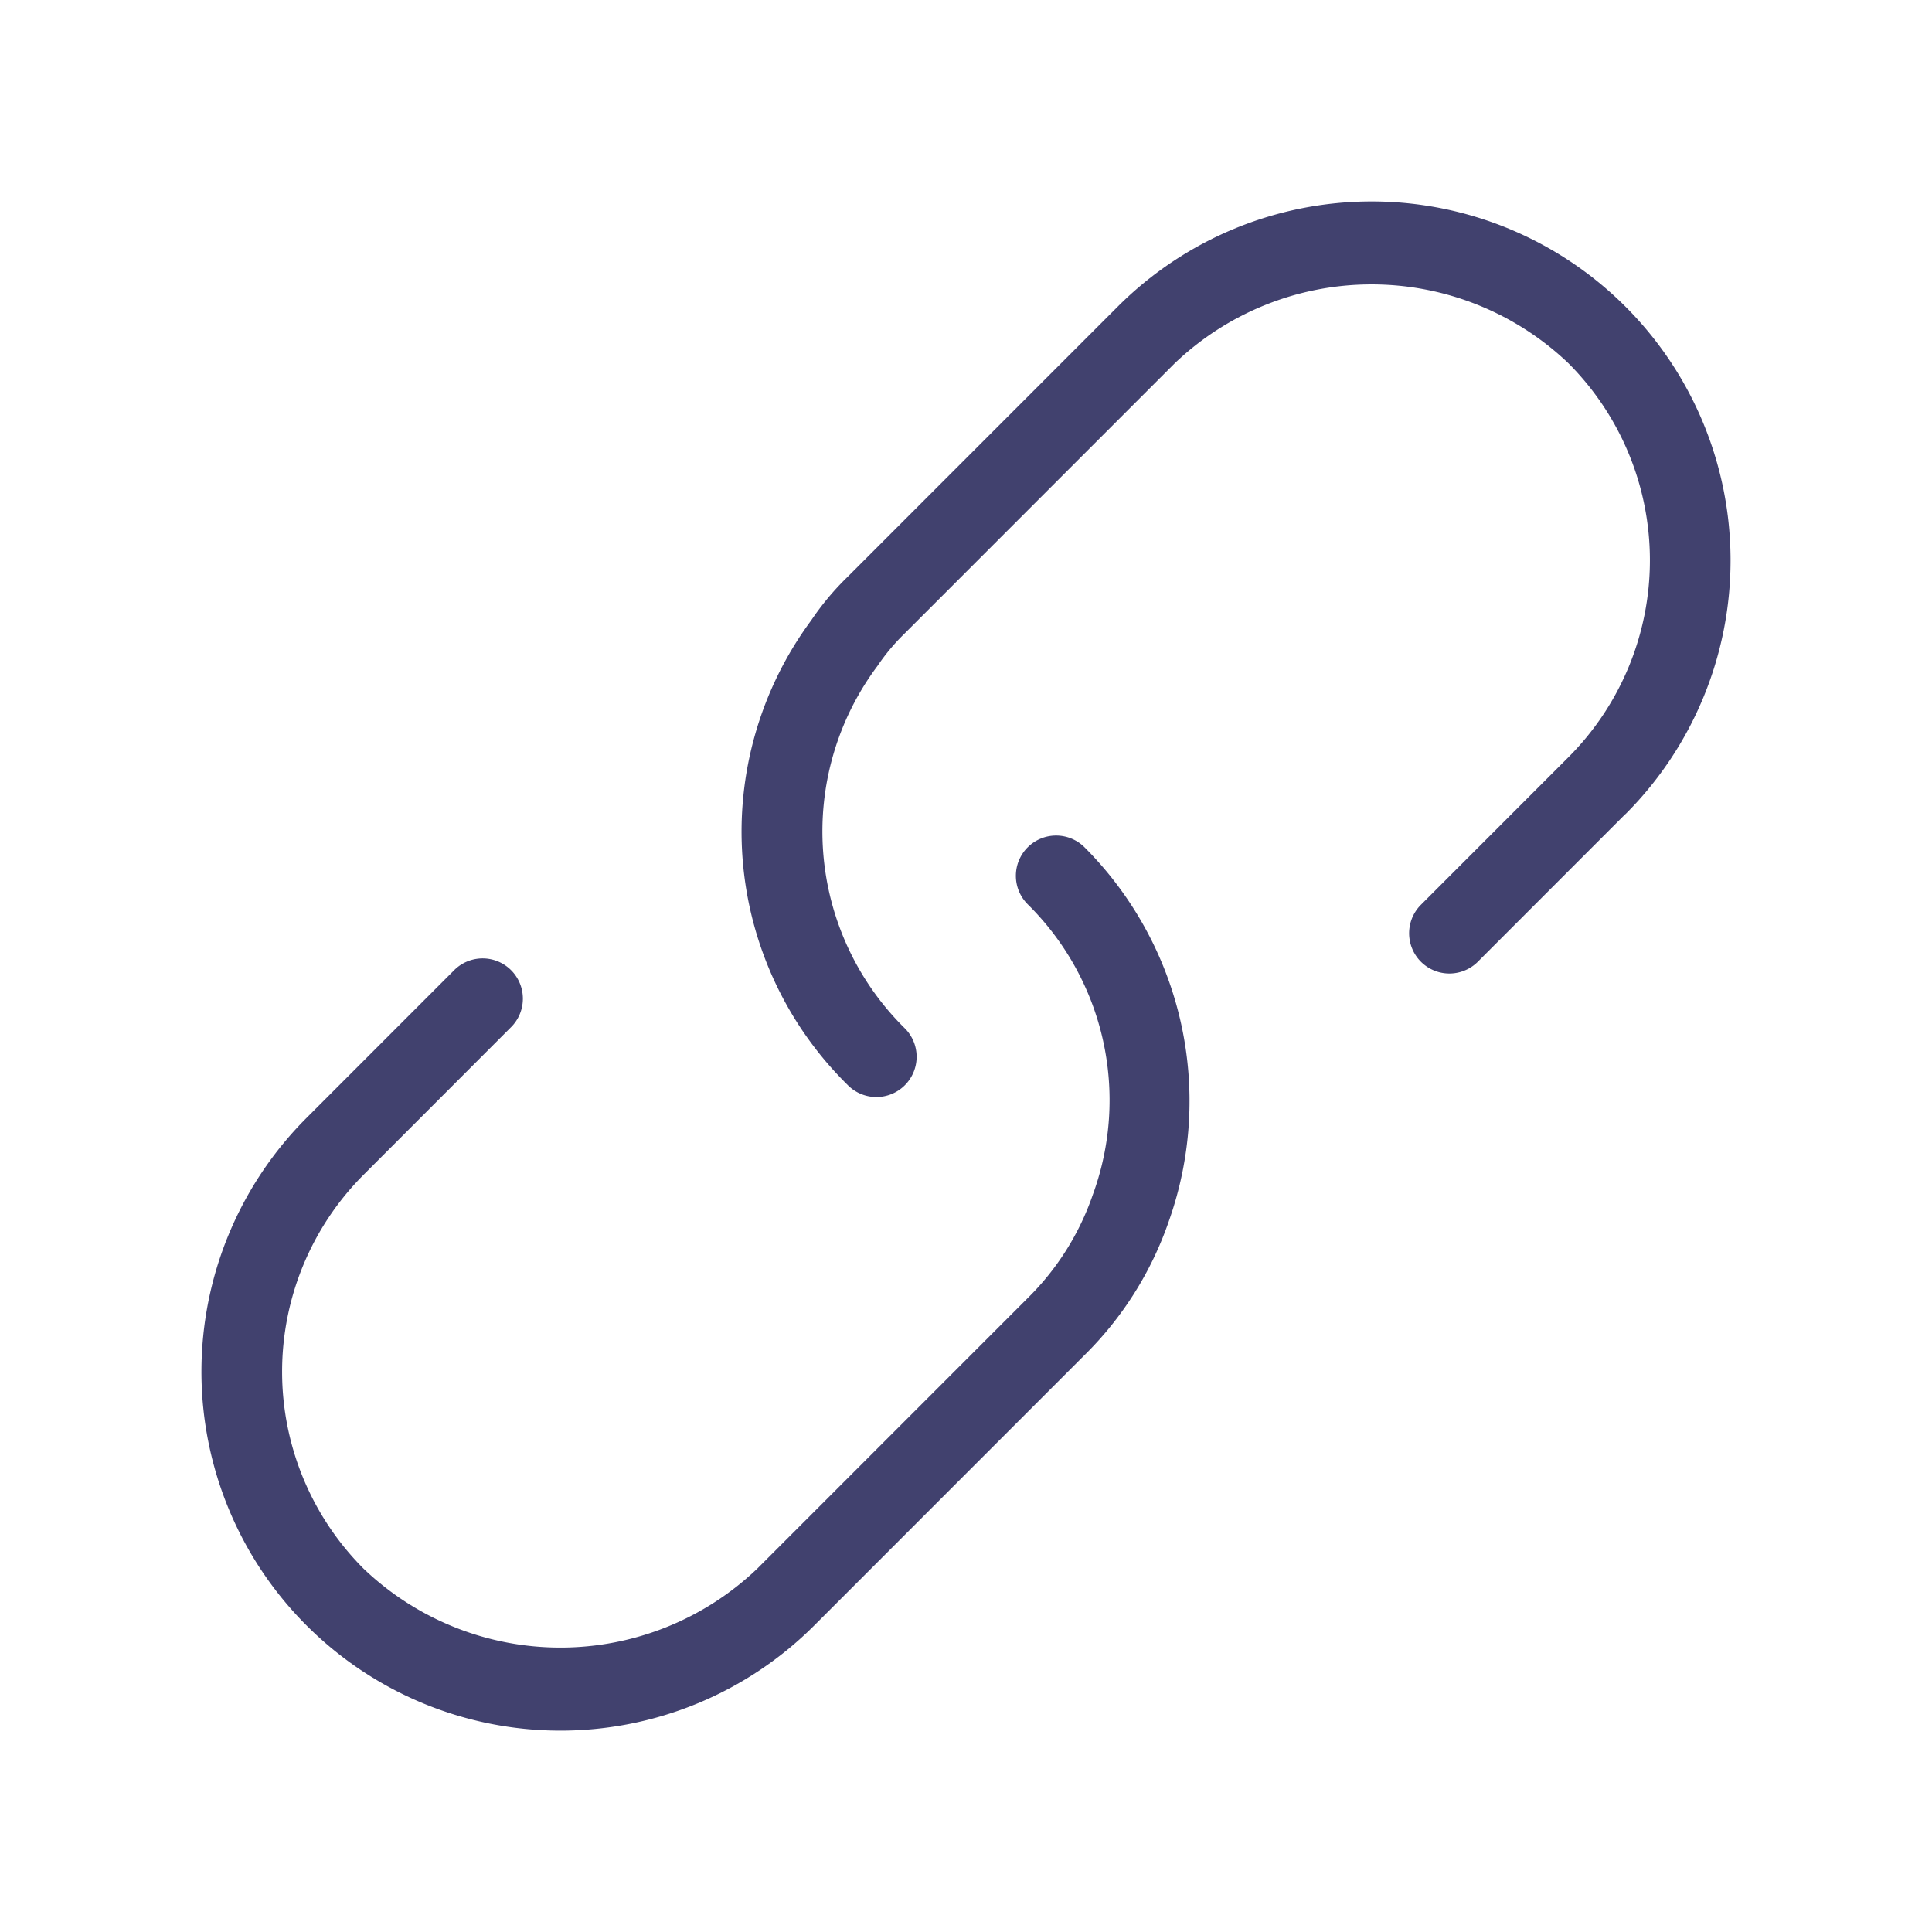 <svg id="magicoon-Light" xmlns="http://www.w3.org/2000/svg" viewBox="0 0 24 24"><defs><style>.cls-1{fill:#41416e;}</style></defs><title>link</title><g id="link-Light"><path id="link-Light-2" data-name="link-Light" class="cls-1" d="M20.191,10.113l-1.839,1.84a.5.5,0,0,1-.707-.707l1.839-1.84a3.464,3.464,0,0,0,0-4.893,3.541,3.541,0,0,0-4.891,0l-3.359,3.36a2.549,2.549,0,0,0-.334.4,3.432,3.432,0,0,0,.334,4.495.5.5,0,1,1-.707.707,4.415,4.415,0,0,1-.449-5.77,3.389,3.389,0,0,1,.449-.537l3.359-3.36a4.459,4.459,0,0,1,6.305,6.307Zm-7.425.413a.5.5,0,0,0,0,.707,3.418,3.418,0,0,1,.809,3.609,3.319,3.319,0,0,1-.809,1.284l-3.359,3.36a3.539,3.539,0,0,1-4.891,0,3.463,3.463,0,0,1,0-4.892l1.839-1.841a.5.5,0,0,0-.707-.707l-1.839,1.84a4.459,4.459,0,1,0,6.305,6.307l3.359-3.36a4.3,4.3,0,0,0,1.047-1.664,4.461,4.461,0,0,0-1.047-4.643A.5.5,0,0,0,12.766,10.526Z"/></g></svg>